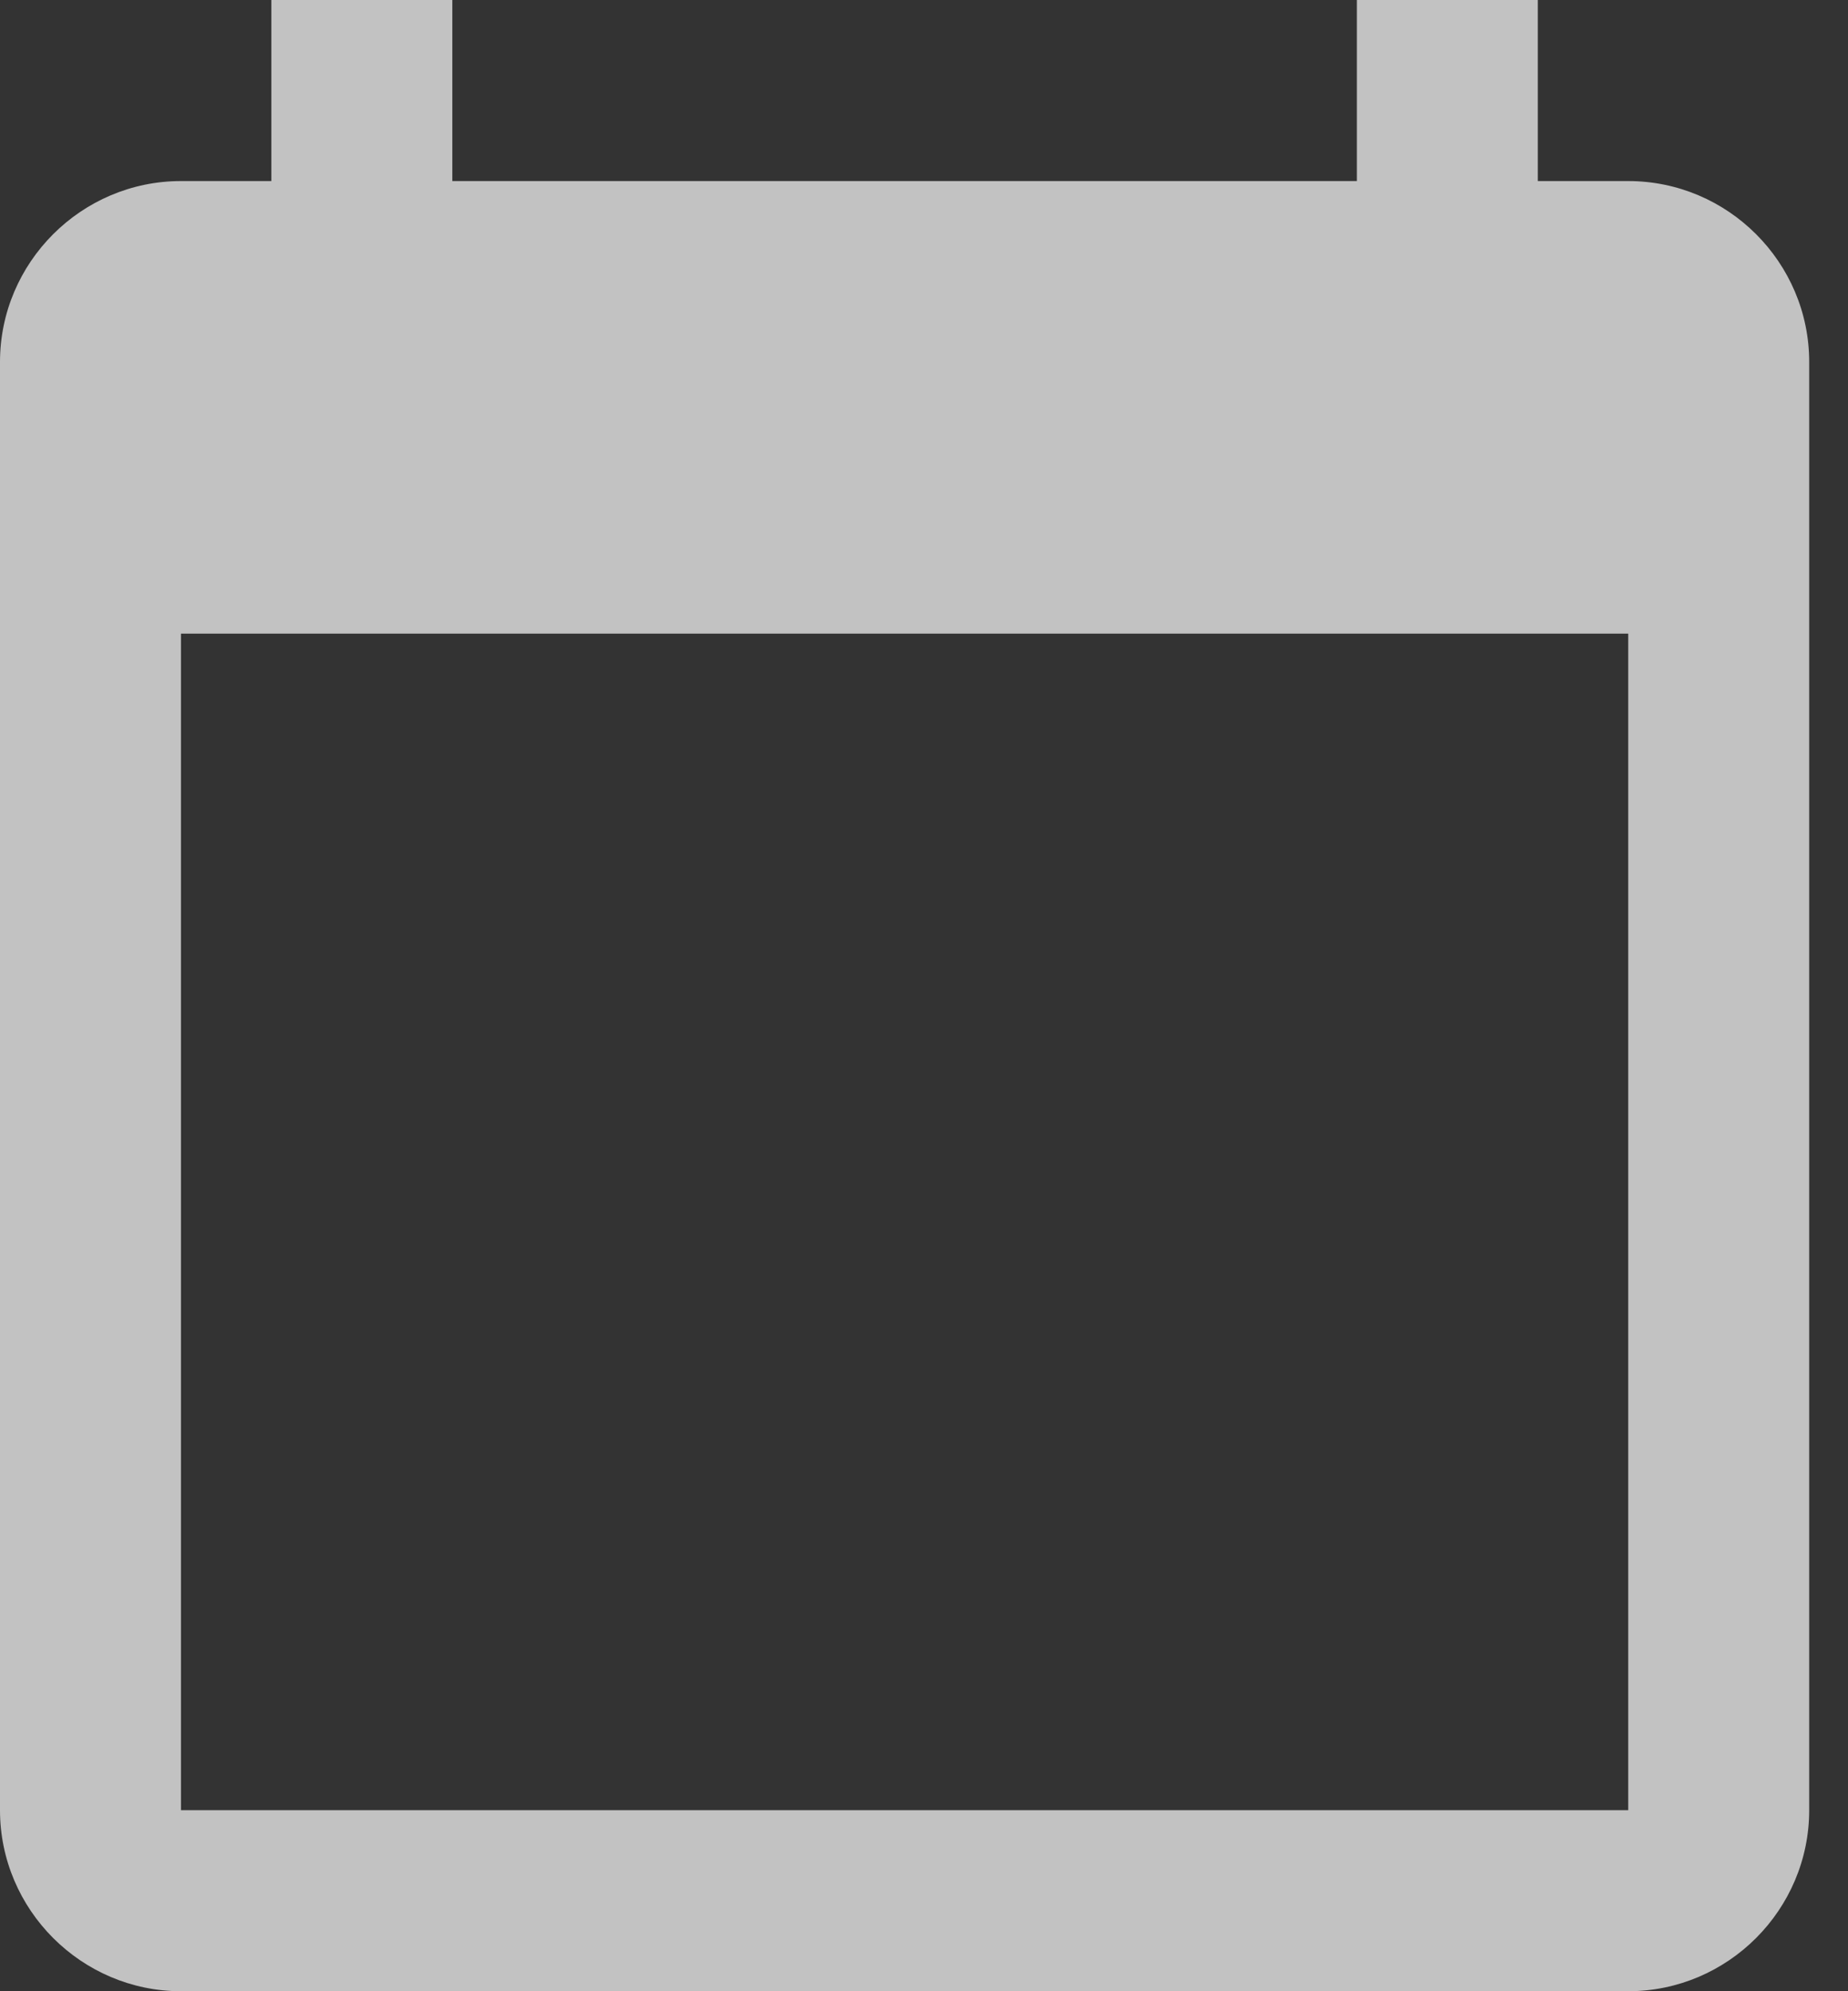 <svg width="13" height="14" viewBox="0 0 13 14" fill="none" xmlns="http://www.w3.org/2000/svg">
<rect x="0" y="0" width="13" height="14" fill="#333333" stroke="none"/>
<path opacity="0.7" d="M11.454 1.273H10.818V0H9.545V1.273H3.182V0H1.909V1.273H1.273C0.573 1.273 0 1.845 0 2.545V12.727C0 13.427 0.573 14 1.273 14H11.454C12.155 14 12.727 13.427 12.727 12.727V2.545C12.727 1.845 12.155 1.273 11.454 1.273ZM11.454 12.727H1.273V4.455H11.454V12.727Z" fill="white"/>
</svg>
